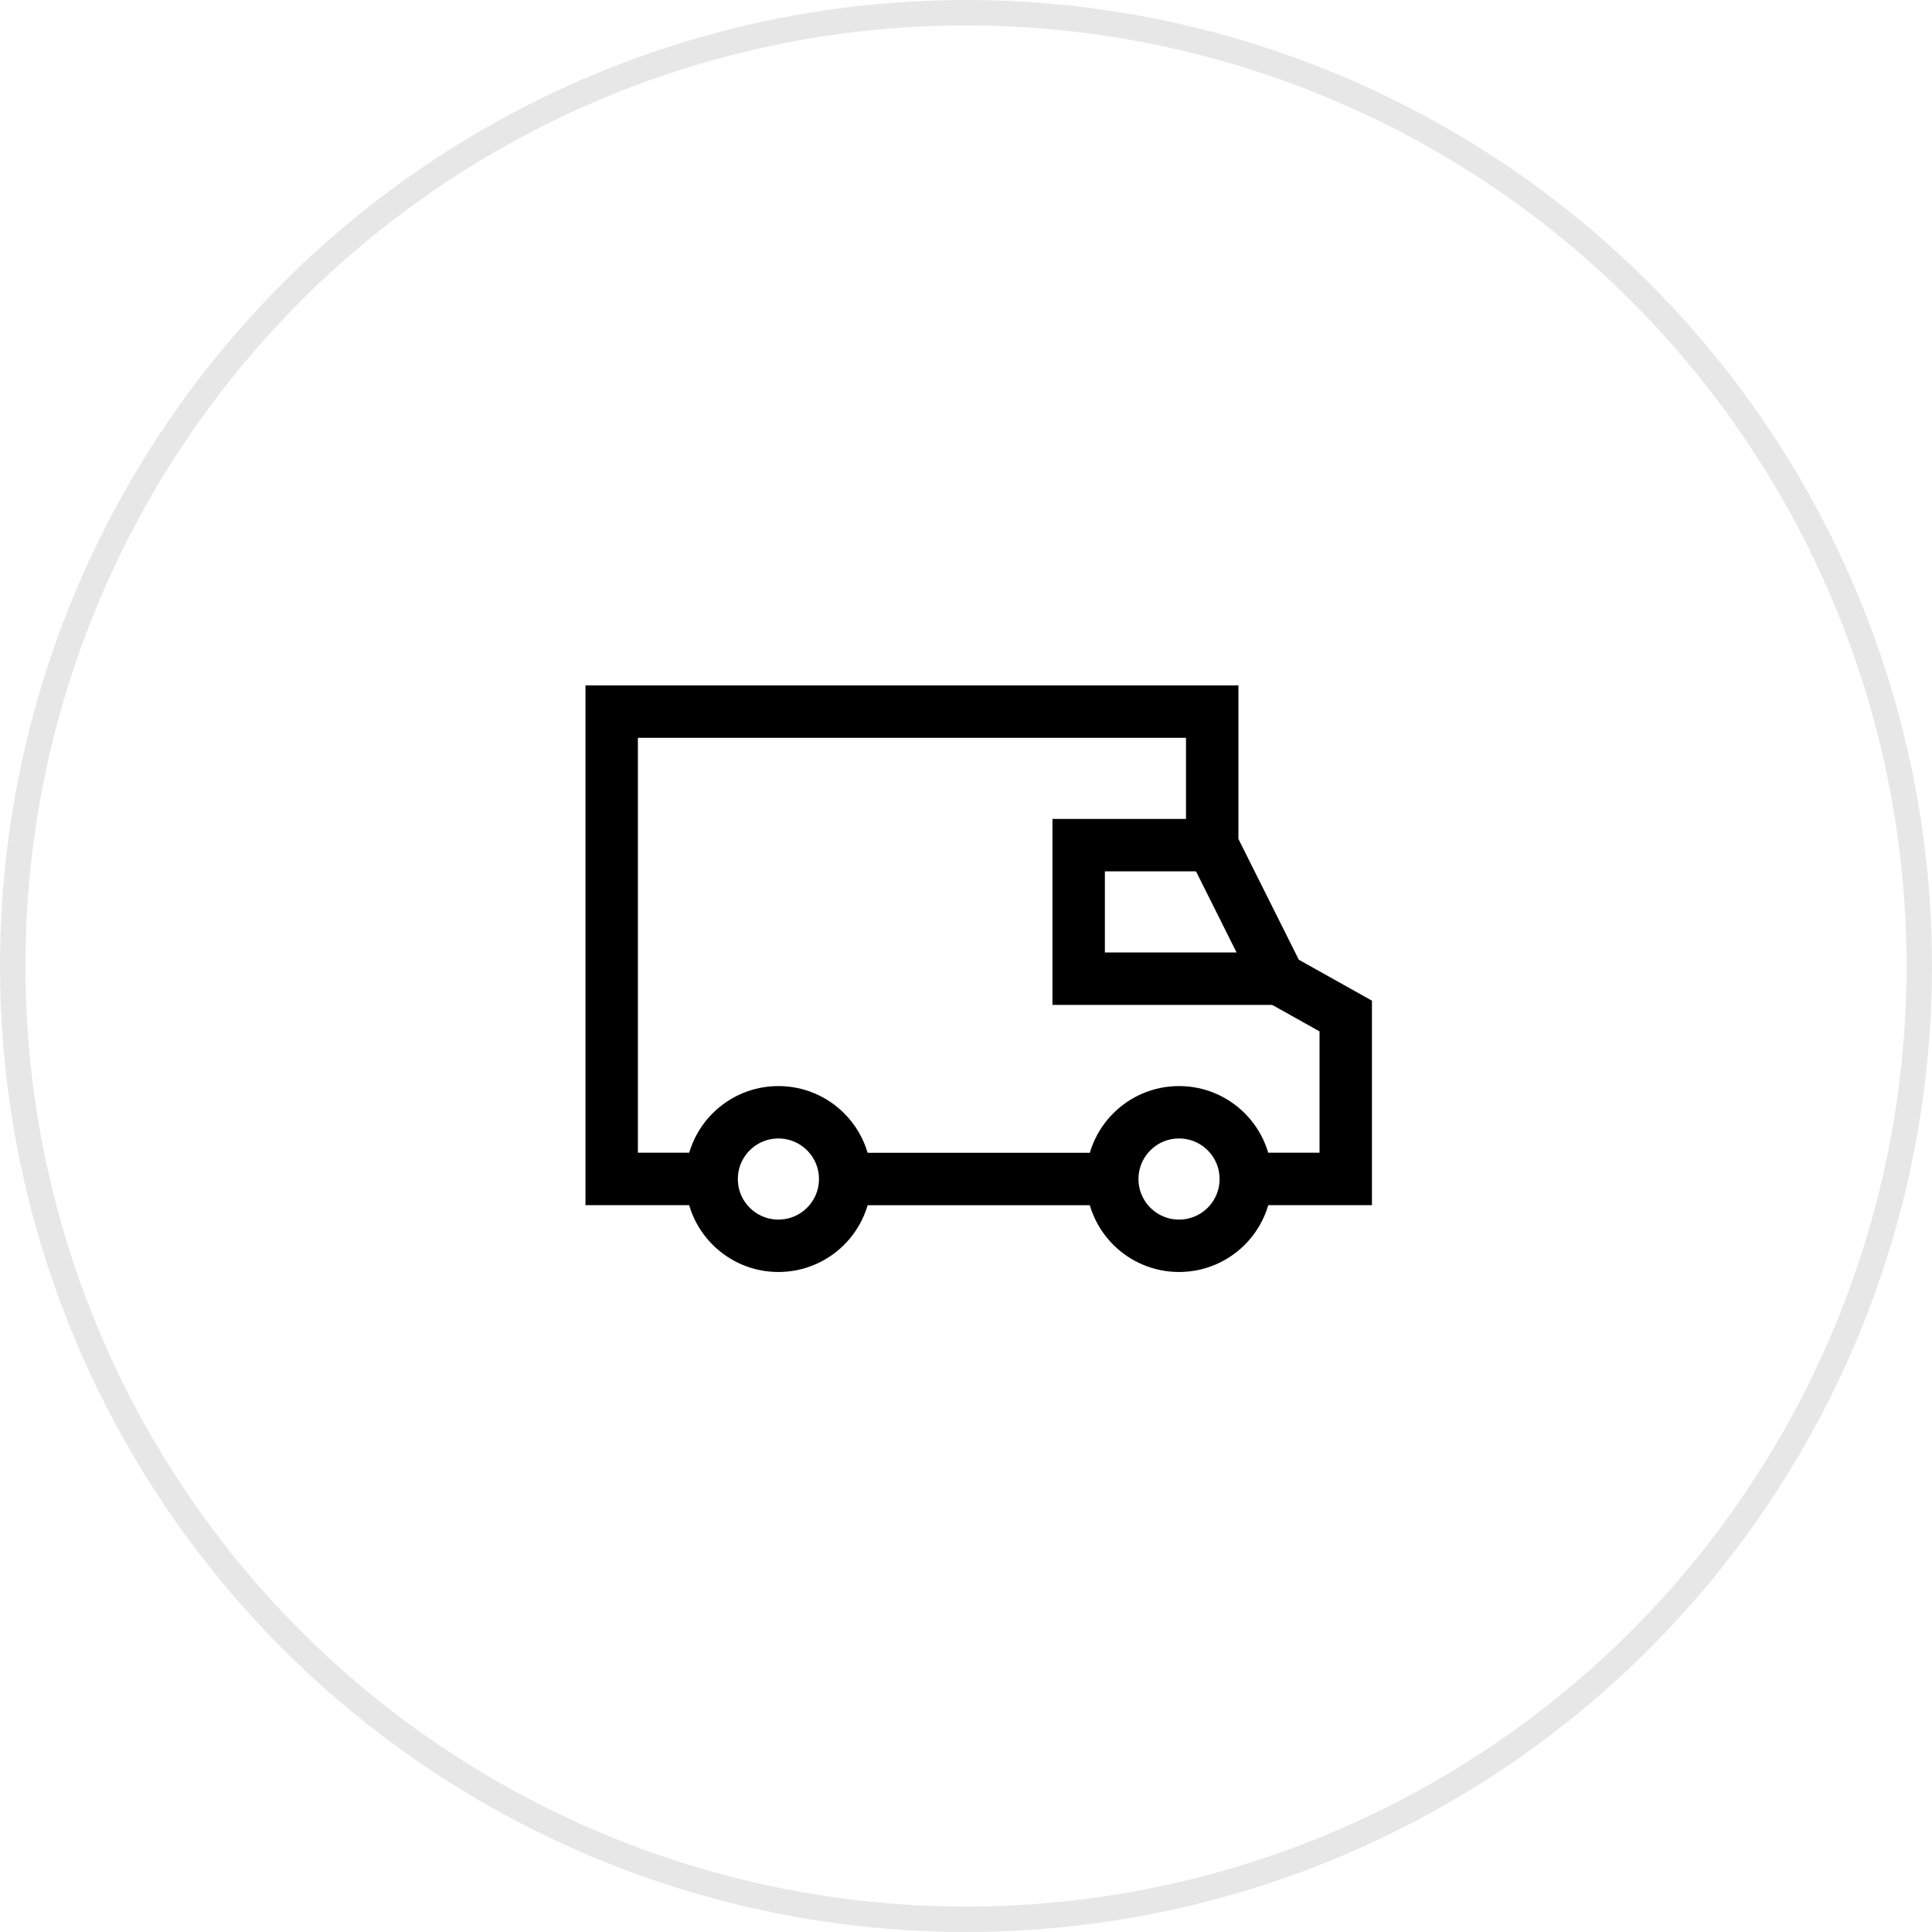 <svg width="76" height="76" viewBox="0 0 76 76" fill="none" xmlns="http://www.w3.org/2000/svg">
<path d="M30.62 49.006C32.071 49.006 33.247 47.831 33.247 46.38C33.247 44.93 32.071 43.754 30.62 43.754C29.17 43.754 27.994 44.93 27.994 46.38C27.994 47.831 29.17 49.006 30.62 49.006Z" stroke="black" stroke-width="2.062" stroke-miterlimit="10"/>
<path d="M46.38 49.006C47.831 49.006 49.006 47.831 49.006 46.38C49.006 44.93 47.831 43.754 46.38 43.754C44.93 43.754 43.754 44.93 43.754 46.38C43.754 47.831 44.93 49.006 46.38 49.006Z" stroke="black" stroke-width="2.062" stroke-miterlimit="10"/>
<path d="M27.995 46.376H24.062V27.992H47.685V33.245L50.311 38.497L52.938 39.968V46.376H49.005" stroke="black" stroke-width="2.062" stroke-miterlimit="10"/>
<path d="M43.751 46.379H33.246" stroke="black" stroke-width="2.062" stroke-miterlimit="10"/>
<path d="M50.31 38.499H42.432V33.246H47.684" stroke="black" stroke-width="2.062" stroke-miterlimit="10"/>
<circle cx="38" cy="38" r="37.5" stroke="#121212" stroke-opacity="0.1"/>
</svg>
